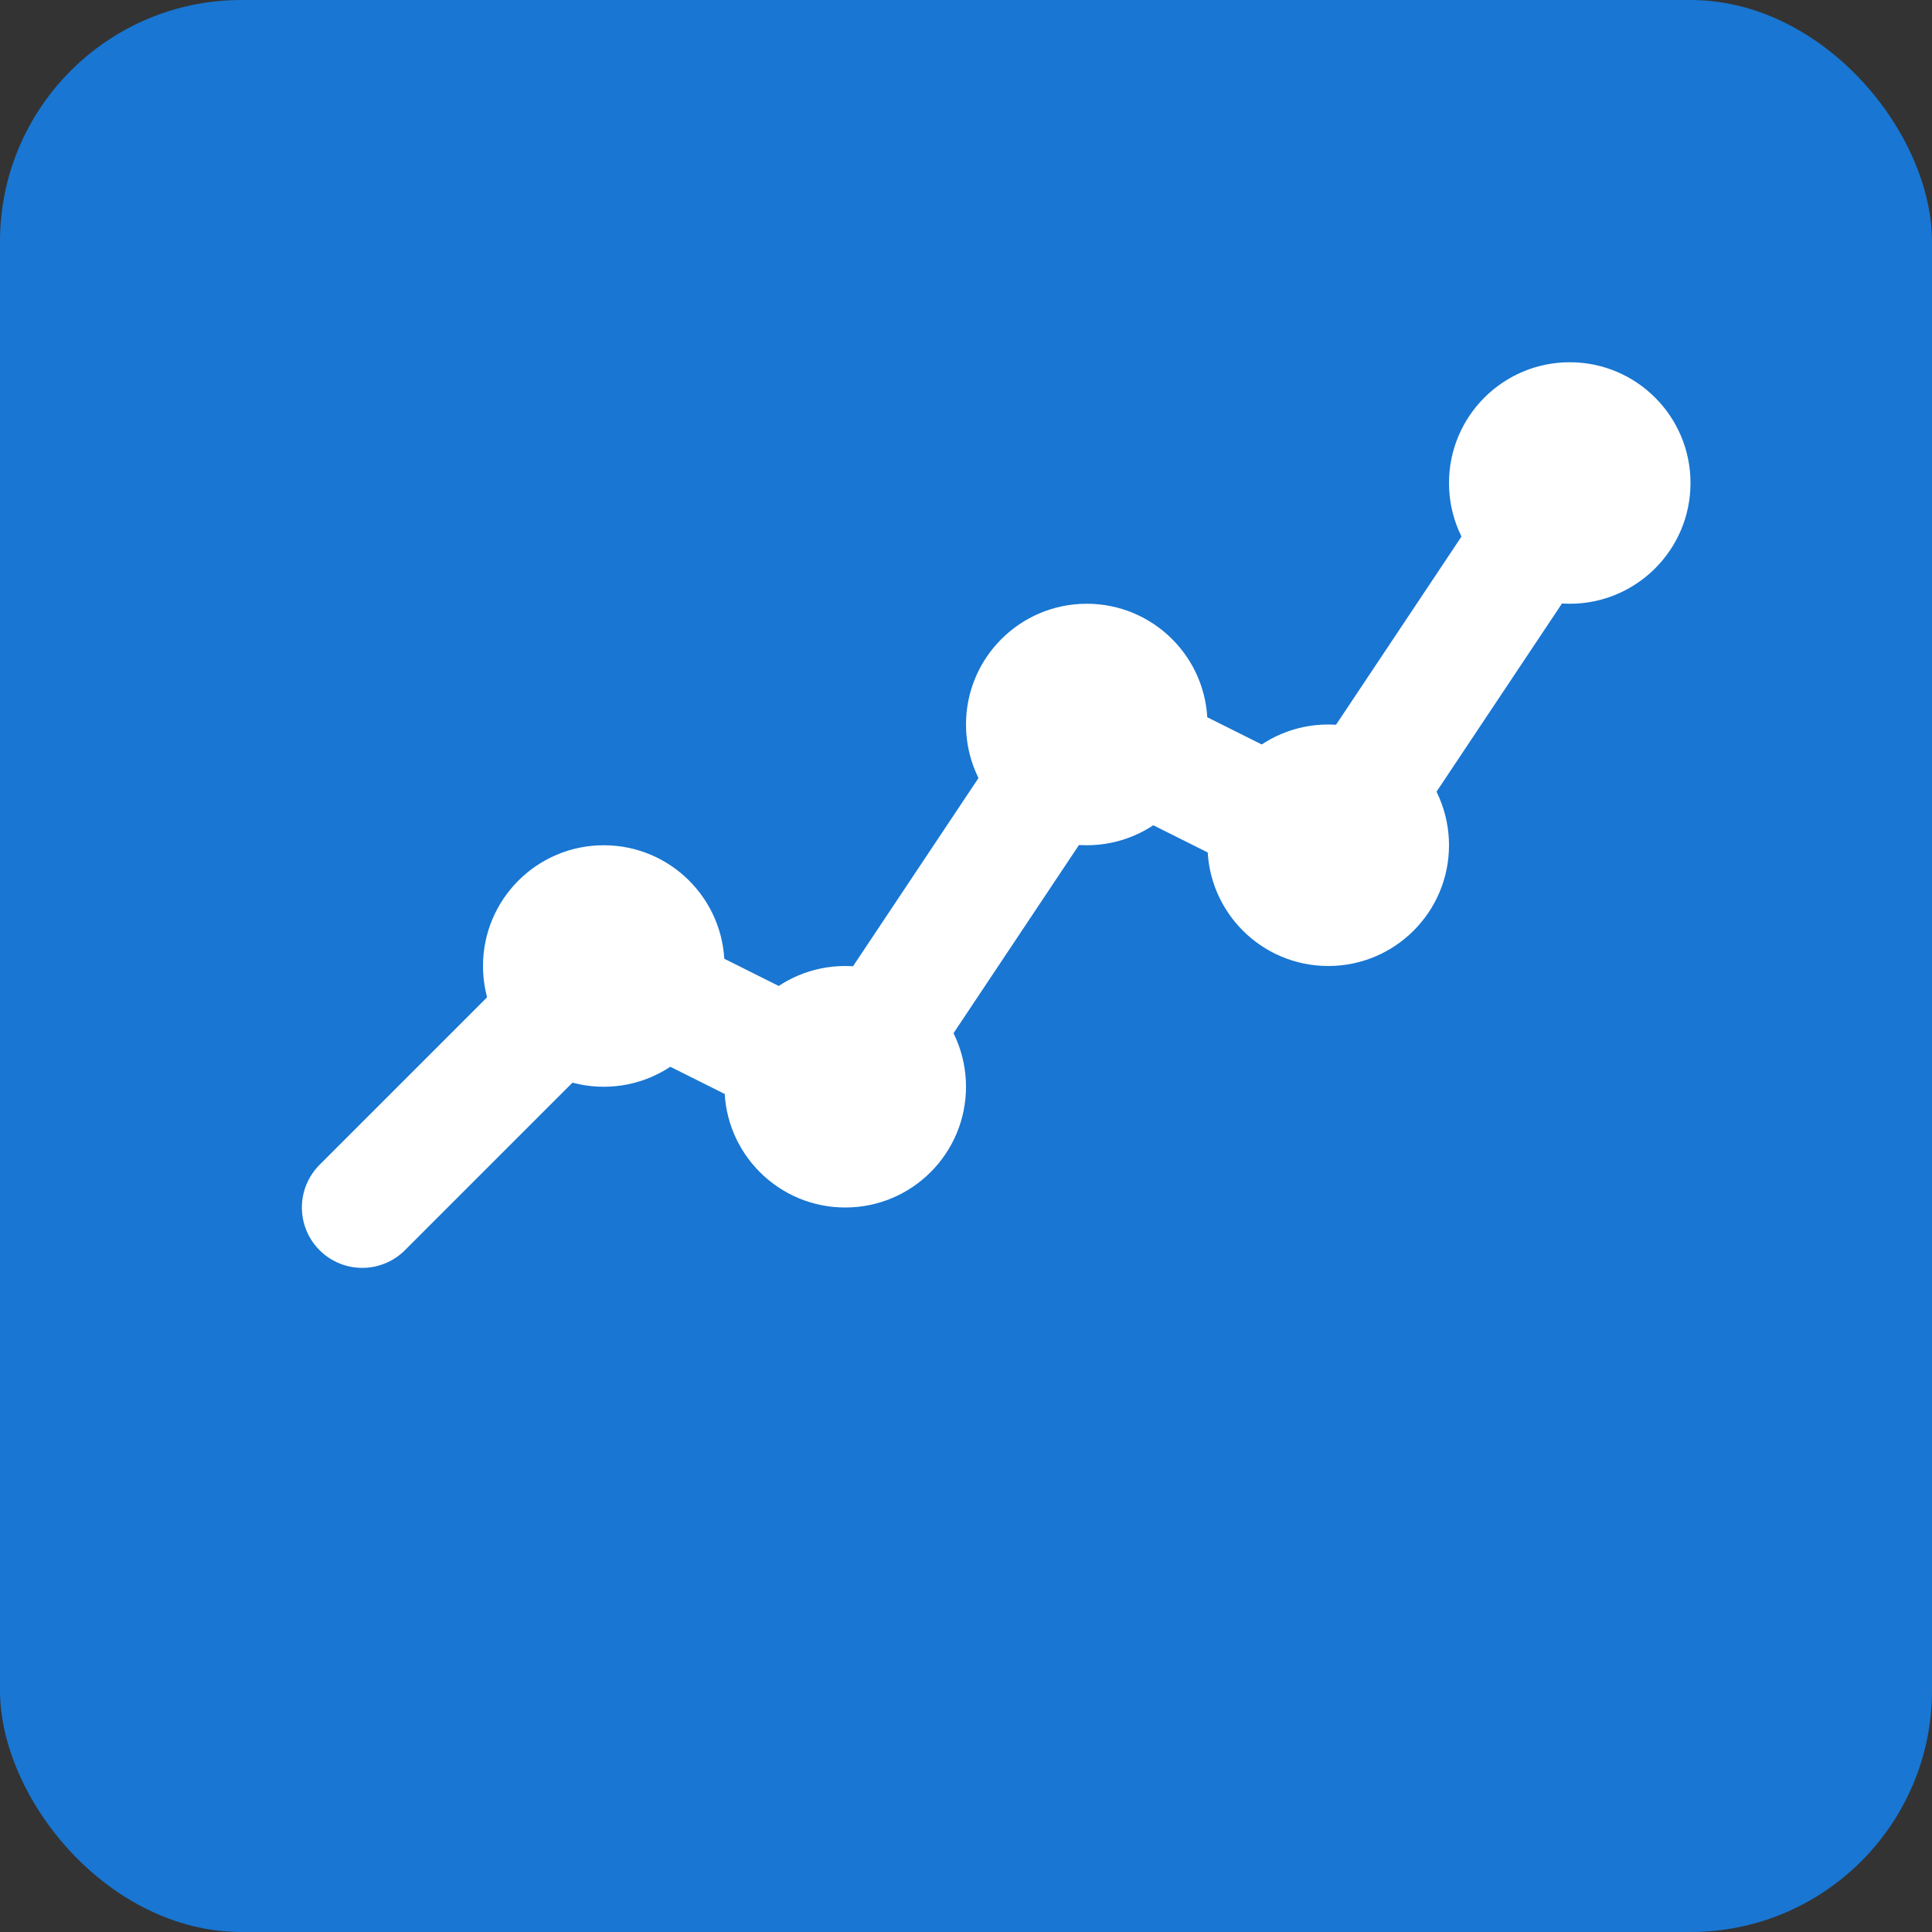 <svg width="32" height="32" viewBox="0 0 32 32" xmlns="http://www.w3.org/2000/svg">
  <rect x="0" y="0" width="32" height="32" fill="#333333" stroke="none"/>
  <rect width="32" height="32" fill="#1976d2" rx="4"/>
  <path d="M6 20 L10 16 L14 18 L18 12 L22 14 L26 8" stroke="white" stroke-width="2" fill="none" stroke-linecap="round" stroke-linejoin="round"/>
  <circle cx="10" cy="16" r="2" fill="white"/>
  <circle cx="14" cy="18" r="2" fill="white"/>
  <circle cx="18" cy="12" r="2" fill="white"/>
  <circle cx="22" cy="14" r="2" fill="white"/>
  <circle cx="26" cy="8" r="2" fill="white"/>
</svg>